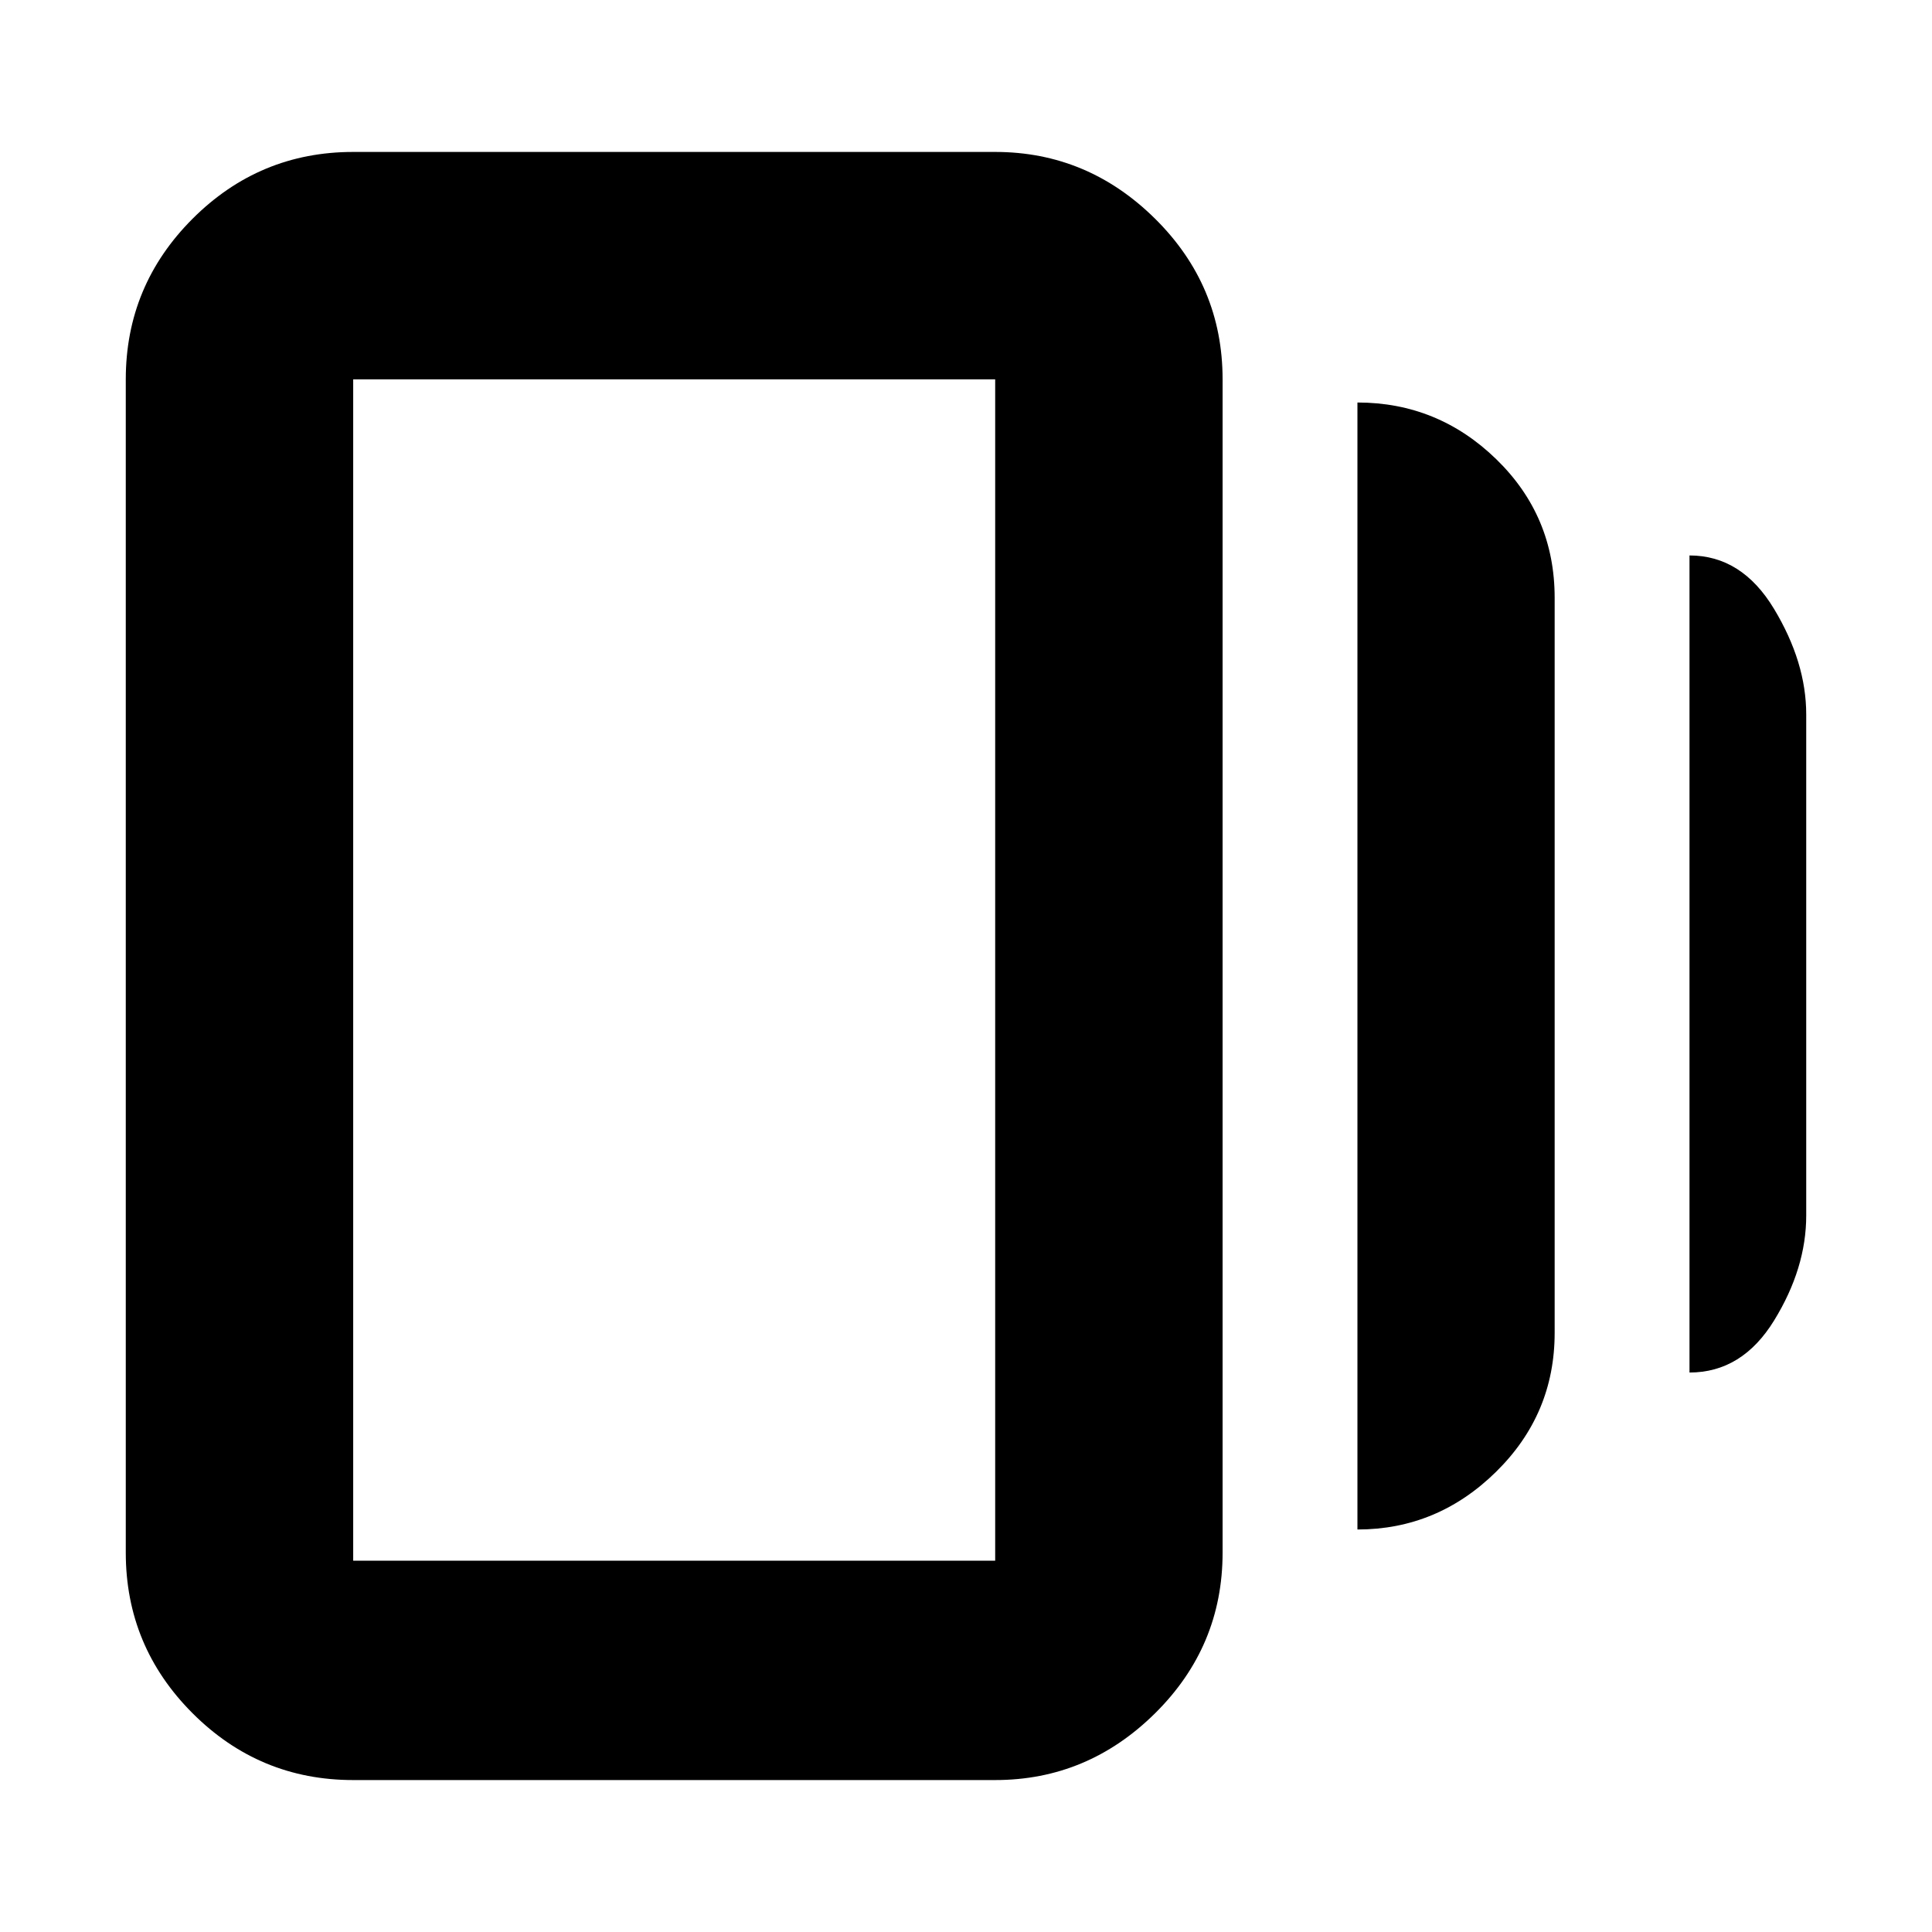 <svg xmlns="http://www.w3.org/2000/svg" height="20" viewBox="0 -960 960 960" width="20"><path d="M674.5-200v-560q40 0 69 28.19 29 28.2 29 68.85v365.24q0 40.45-29.14 69.08Q714.22-200 674.5-200Zm-499 124.5q-46.61 0-79.81-33.19-33.19-33.2-33.19-79.81v-583q0-46.61 33.19-79.81 33.2-33.19 79.81-33.19h319q45.91 0 79.46 33.19 33.54 33.2 33.54 79.81v583q0 46.61-33.54 79.81Q540.41-75.5 494.5-75.5h-319Zm664-202.5v-406q26 0 42 26.54t16 52.46v249q0 26.17-15.92 52.08Q865.67-278 839.5-278Zm-664 93.5h319v-587h-319v587Zm0-587v587-587Z"/></svg>